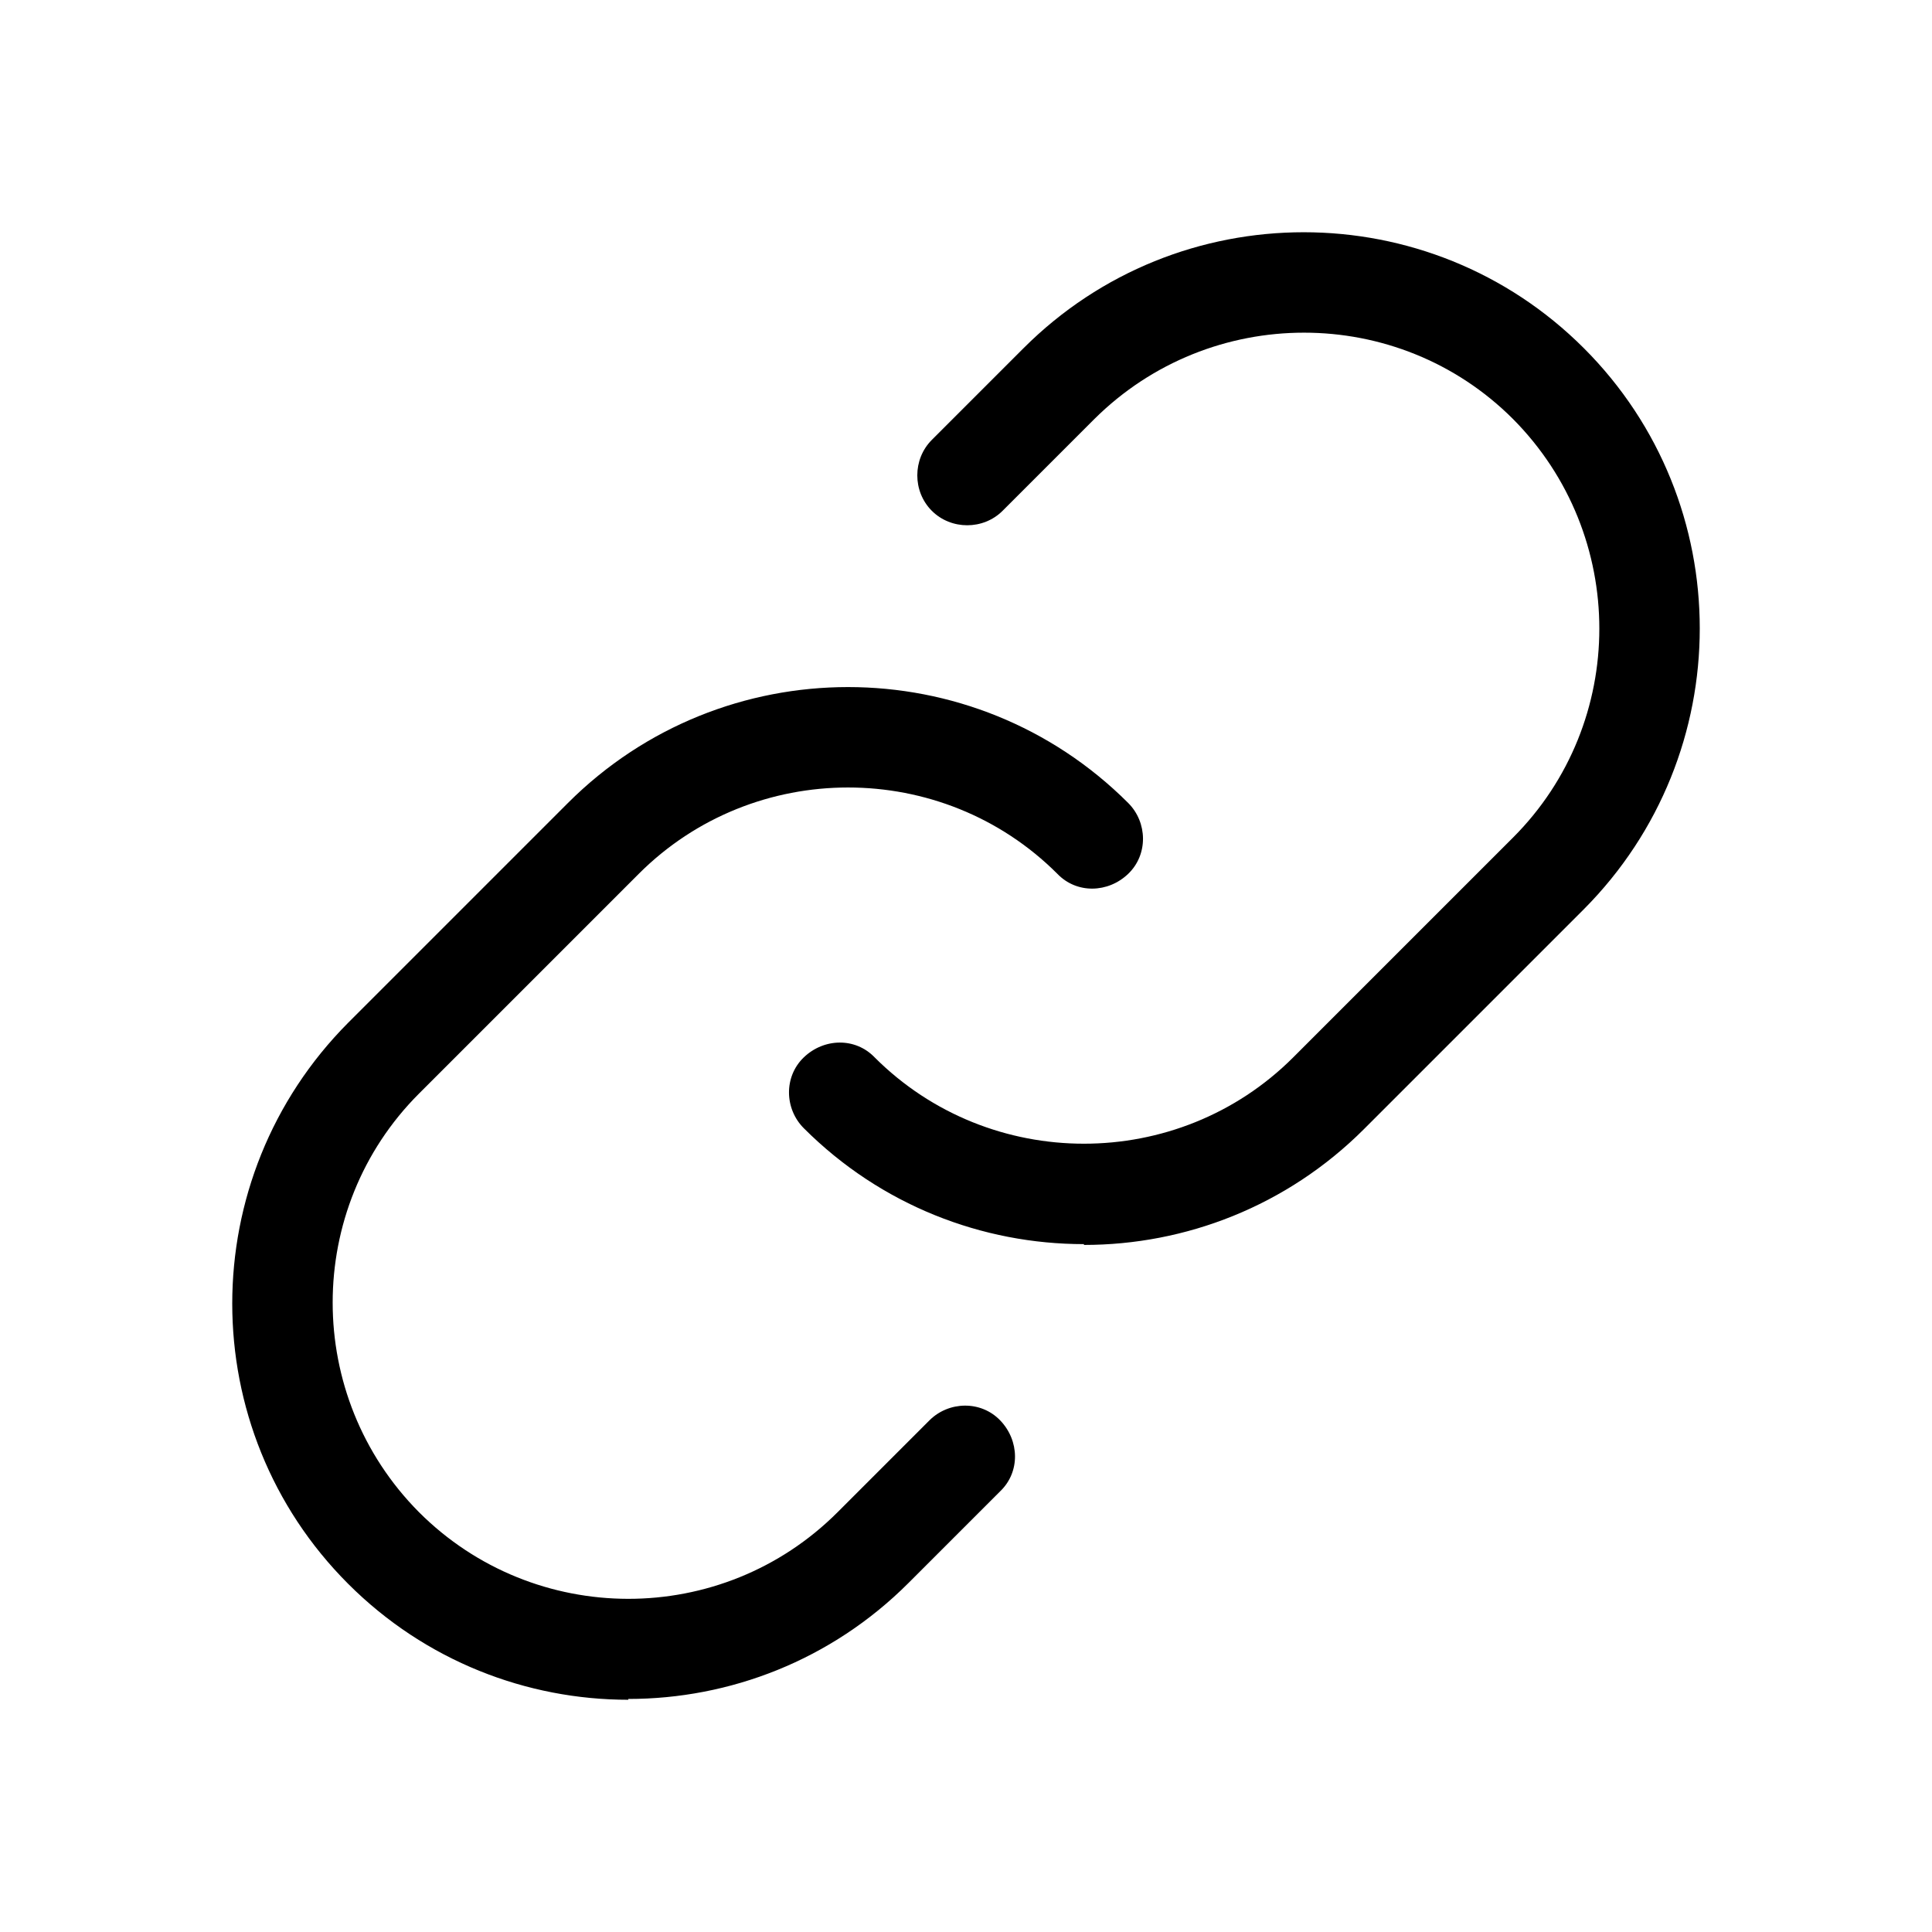 <svg width="24" height="24" viewBox="0 0 24 24" fill="none" xmlns="http://www.w3.org/2000/svg">
<path d="M7.805 21.115C6.545 21.115 5.285 20.635 4.325 19.675C2.405 17.755 2.405 14.635 4.325 12.705L7.055 9.975C8.975 8.055 12.095 8.055 14.015 9.975C14.255 10.215 14.265 10.615 14.015 10.855C13.765 11.095 13.375 11.105 13.135 10.855C11.705 9.425 9.365 9.425 7.935 10.855L5.205 13.585C3.775 15.015 3.775 17.345 5.205 18.785C6.635 20.215 8.965 20.225 10.405 18.785L11.545 17.645C11.785 17.405 12.185 17.395 12.425 17.645C12.665 17.895 12.675 18.285 12.425 18.525L11.285 19.665C10.325 20.625 9.065 21.105 7.805 21.105V21.115ZM13.465 15.455C12.205 15.455 10.945 14.975 9.985 14.015C9.745 13.775 9.735 13.375 9.985 13.135C10.235 12.895 10.625 12.885 10.865 13.135C12.295 14.565 14.635 14.565 16.065 13.135L18.795 10.405C20.225 8.975 20.225 6.645 18.795 5.205C17.365 3.775 15.035 3.775 13.595 5.205L12.455 6.345C12.215 6.585 11.815 6.585 11.575 6.345C11.335 6.105 11.335 5.705 11.575 5.465L12.715 4.325C14.635 2.405 17.755 2.405 19.675 4.325C21.595 6.245 21.595 9.365 19.675 11.295L16.945 14.025C15.985 14.985 14.725 15.465 13.465 15.465V15.455Z" fill="currentColor"/>
</svg>
